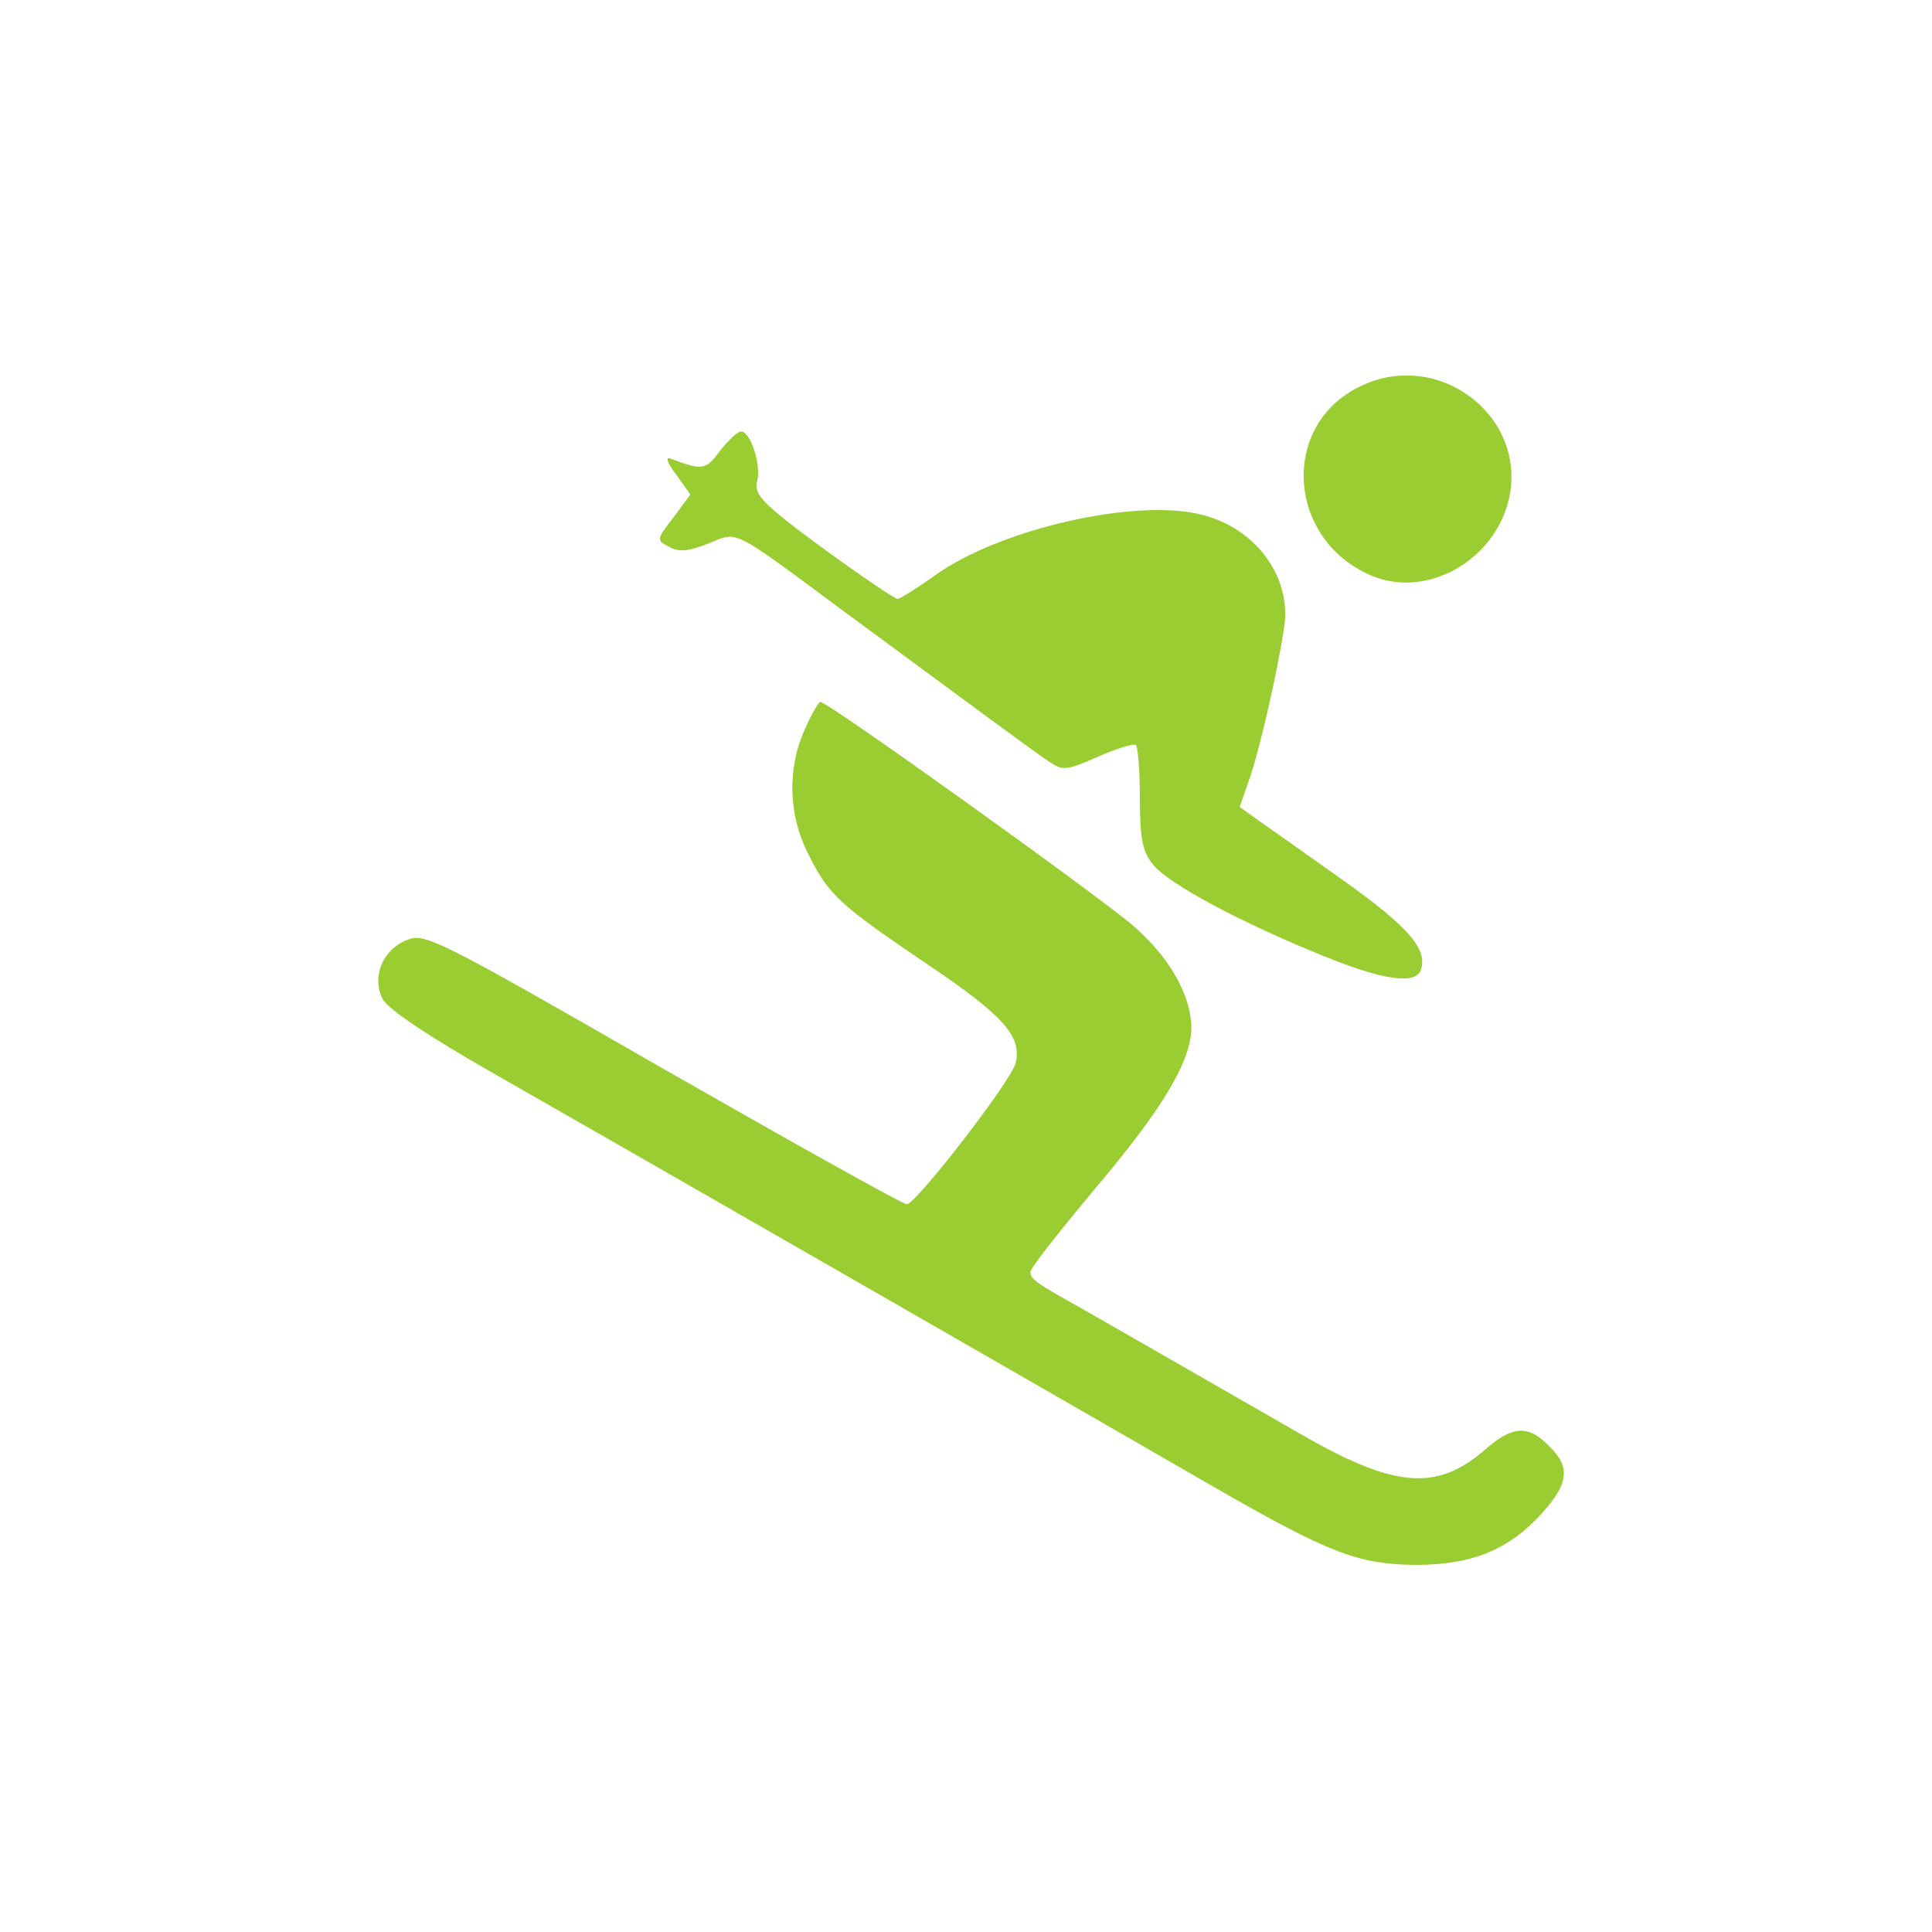 <!--?xml version="1.0" standalone="no"?-->

<svg version="1.0" xmlns="http://www.w3.org/2000/svg" width="300pt" height="300pt" viewBox="0 0 300 300" preserveAspectRatio="xMidYMid meet">
<g transform="translate(0,300) scale(0.1,-0.1)" fill="yellowgreen" stroke="none">
<path class="node" id="node1" d="M2114 2401 c-129 -60 -116 -244 21 -297 83 -31 183 25 207 117 33
129 -105 238 -228 180z"></path>
<path class="node" id="node2" d="M1118 2300 c-22 -30 -27 -31 -77 -12 -8 3 -5 -7 9 -25 l22 -31 -26
-35 c-27 -35 -27 -36 -7 -46 15 -9 30 -7 61 5 47 19 33 26 210 -105 198 -146
294 -217 318 -233 22 -15 27 -15 77 7 29 13 56 21 59 18 3 -4 6 -41 6 -83 0
-62 4 -82 20 -102 23 -30 138 -91 264 -142 93 -38 143 -45 152 -23 12 33 -19
68 -123 142 -59 42 -119 84 -133 94 l-25 18 17 49 c15 46 41 157 52 230 12 76
-42 152 -125 174 -102 28 -317 -21 -418 -94 -28 -20 -54 -36 -57 -36 -7 0
-128 85 -181 128 -33 27 -42 39 -37 56 6 25 -11 76 -25 76 -6 0 -20 -14 -33
-30z"></path>
<path class="node" id="node3" d="M1250 1868 c-28 -61 -26 -133 5 -194 32 -64 47 -78 186 -172 119 -80
146 -112 136 -153 -7 -28 -155 -219 -169 -219 -6 0 -176 95 -379 211 -355 204
-370 211 -398 199 -37 -15 -54 -57 -37 -91 7 -15 71 -58 171 -115 167 -95 895
-513 1120 -643 179 -103 224 -120 313 -121 87 0 145 23 197 81 41 46 44 71 10
104 -32 33 -57 31 -99 -6 -76 -66 -142 -60 -293 28 -108 62 -263 151 -333 191
-72 40 -80 46 -80 57 0 6 46 64 101 130 105 124 149 198 149 250 -1 50 -34
109 -91 158 -52 45 -473 347 -485 347 -3 0 -14 -19 -24 -42z"></path>
</g>
<g transform="translate(0,300) scale(0.1,-0.1)" fill="#A2A2A2" stroke="none">

</g>
</svg>